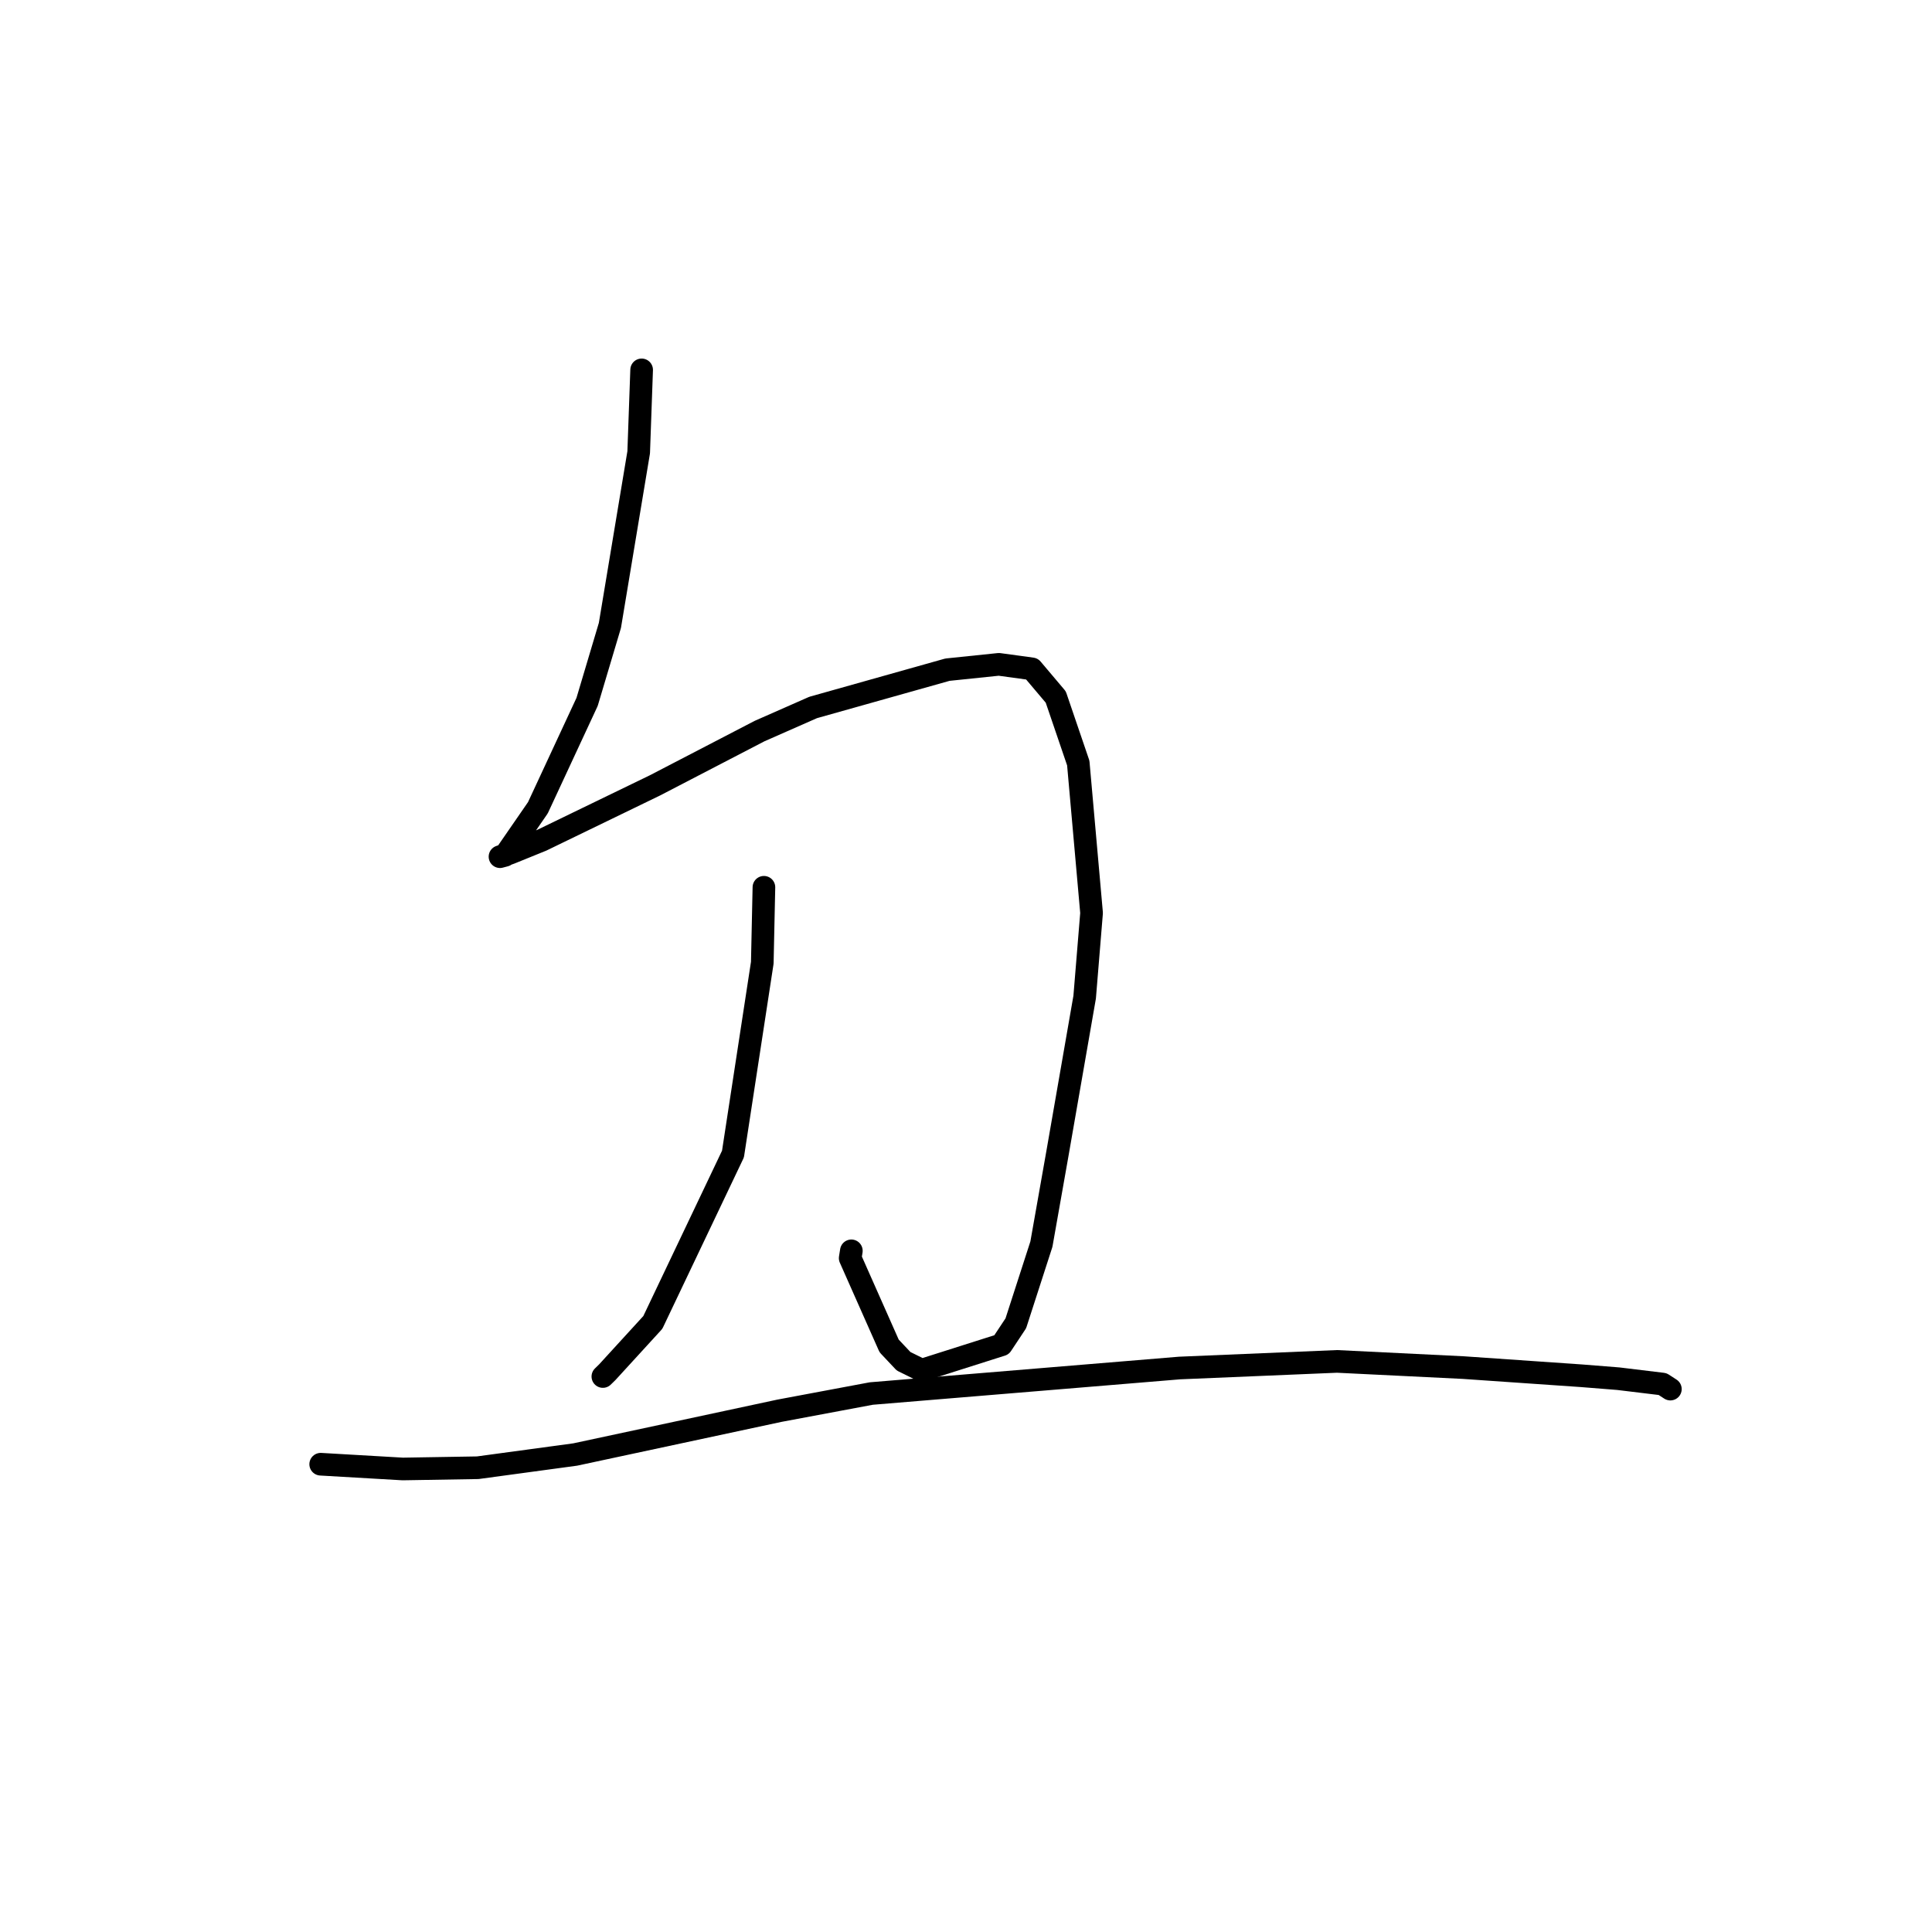 <?xml version="1.0" standalone="no"?>
    <svg width="256" height="256" xmlns="http://www.w3.org/2000/svg" version="1.1">
    <polyline stroke="black" stroke-width="3" stroke-linecap="round" fill="transparent" stroke-linejoin="round" points="85.02 49.01 84.63 59.929 80.815 82.871 77.793 93.004 71.273 107.032 66.92 113.337 66.318 113.497 66.253 113.514 66.252 113.515 67.629 113.025 71.793 111.334 86.79 104.065 100.644 96.872 107.743 93.745 125.542 88.736 132.357 88.029 136.739 88.627 139.894 92.359 142.876 101.106 144.638 120.973 143.723 132.124 140.099 152.941 137.991 164.857 134.601 175.345 132.713 178.195 122.124 181.558 119.728 180.374 117.815 178.343 112.654 166.706 112.808 165.742 " />
        <polyline stroke="black" stroke-width="3" stroke-linecap="round" fill="transparent" stroke-linejoin="round" points="101.223 117.569 101.007 127.566 97.123 152.916 86.503 175.228 80.467 181.826 79.883 182.395 " />
        <polyline stroke="black" stroke-width="3" stroke-linecap="round" fill="transparent" stroke-linejoin="round" points="42.494 194.017 53.369 194.647 63.304 194.482 76.222 192.729 103.289 186.929 115.45 184.65 156.299 181.269 177.163 180.393 193.858 181.211 209.559 182.296 214.433 182.684 220.304 183.395 221.326 184.058 221.333 184.062 " />
        </svg>